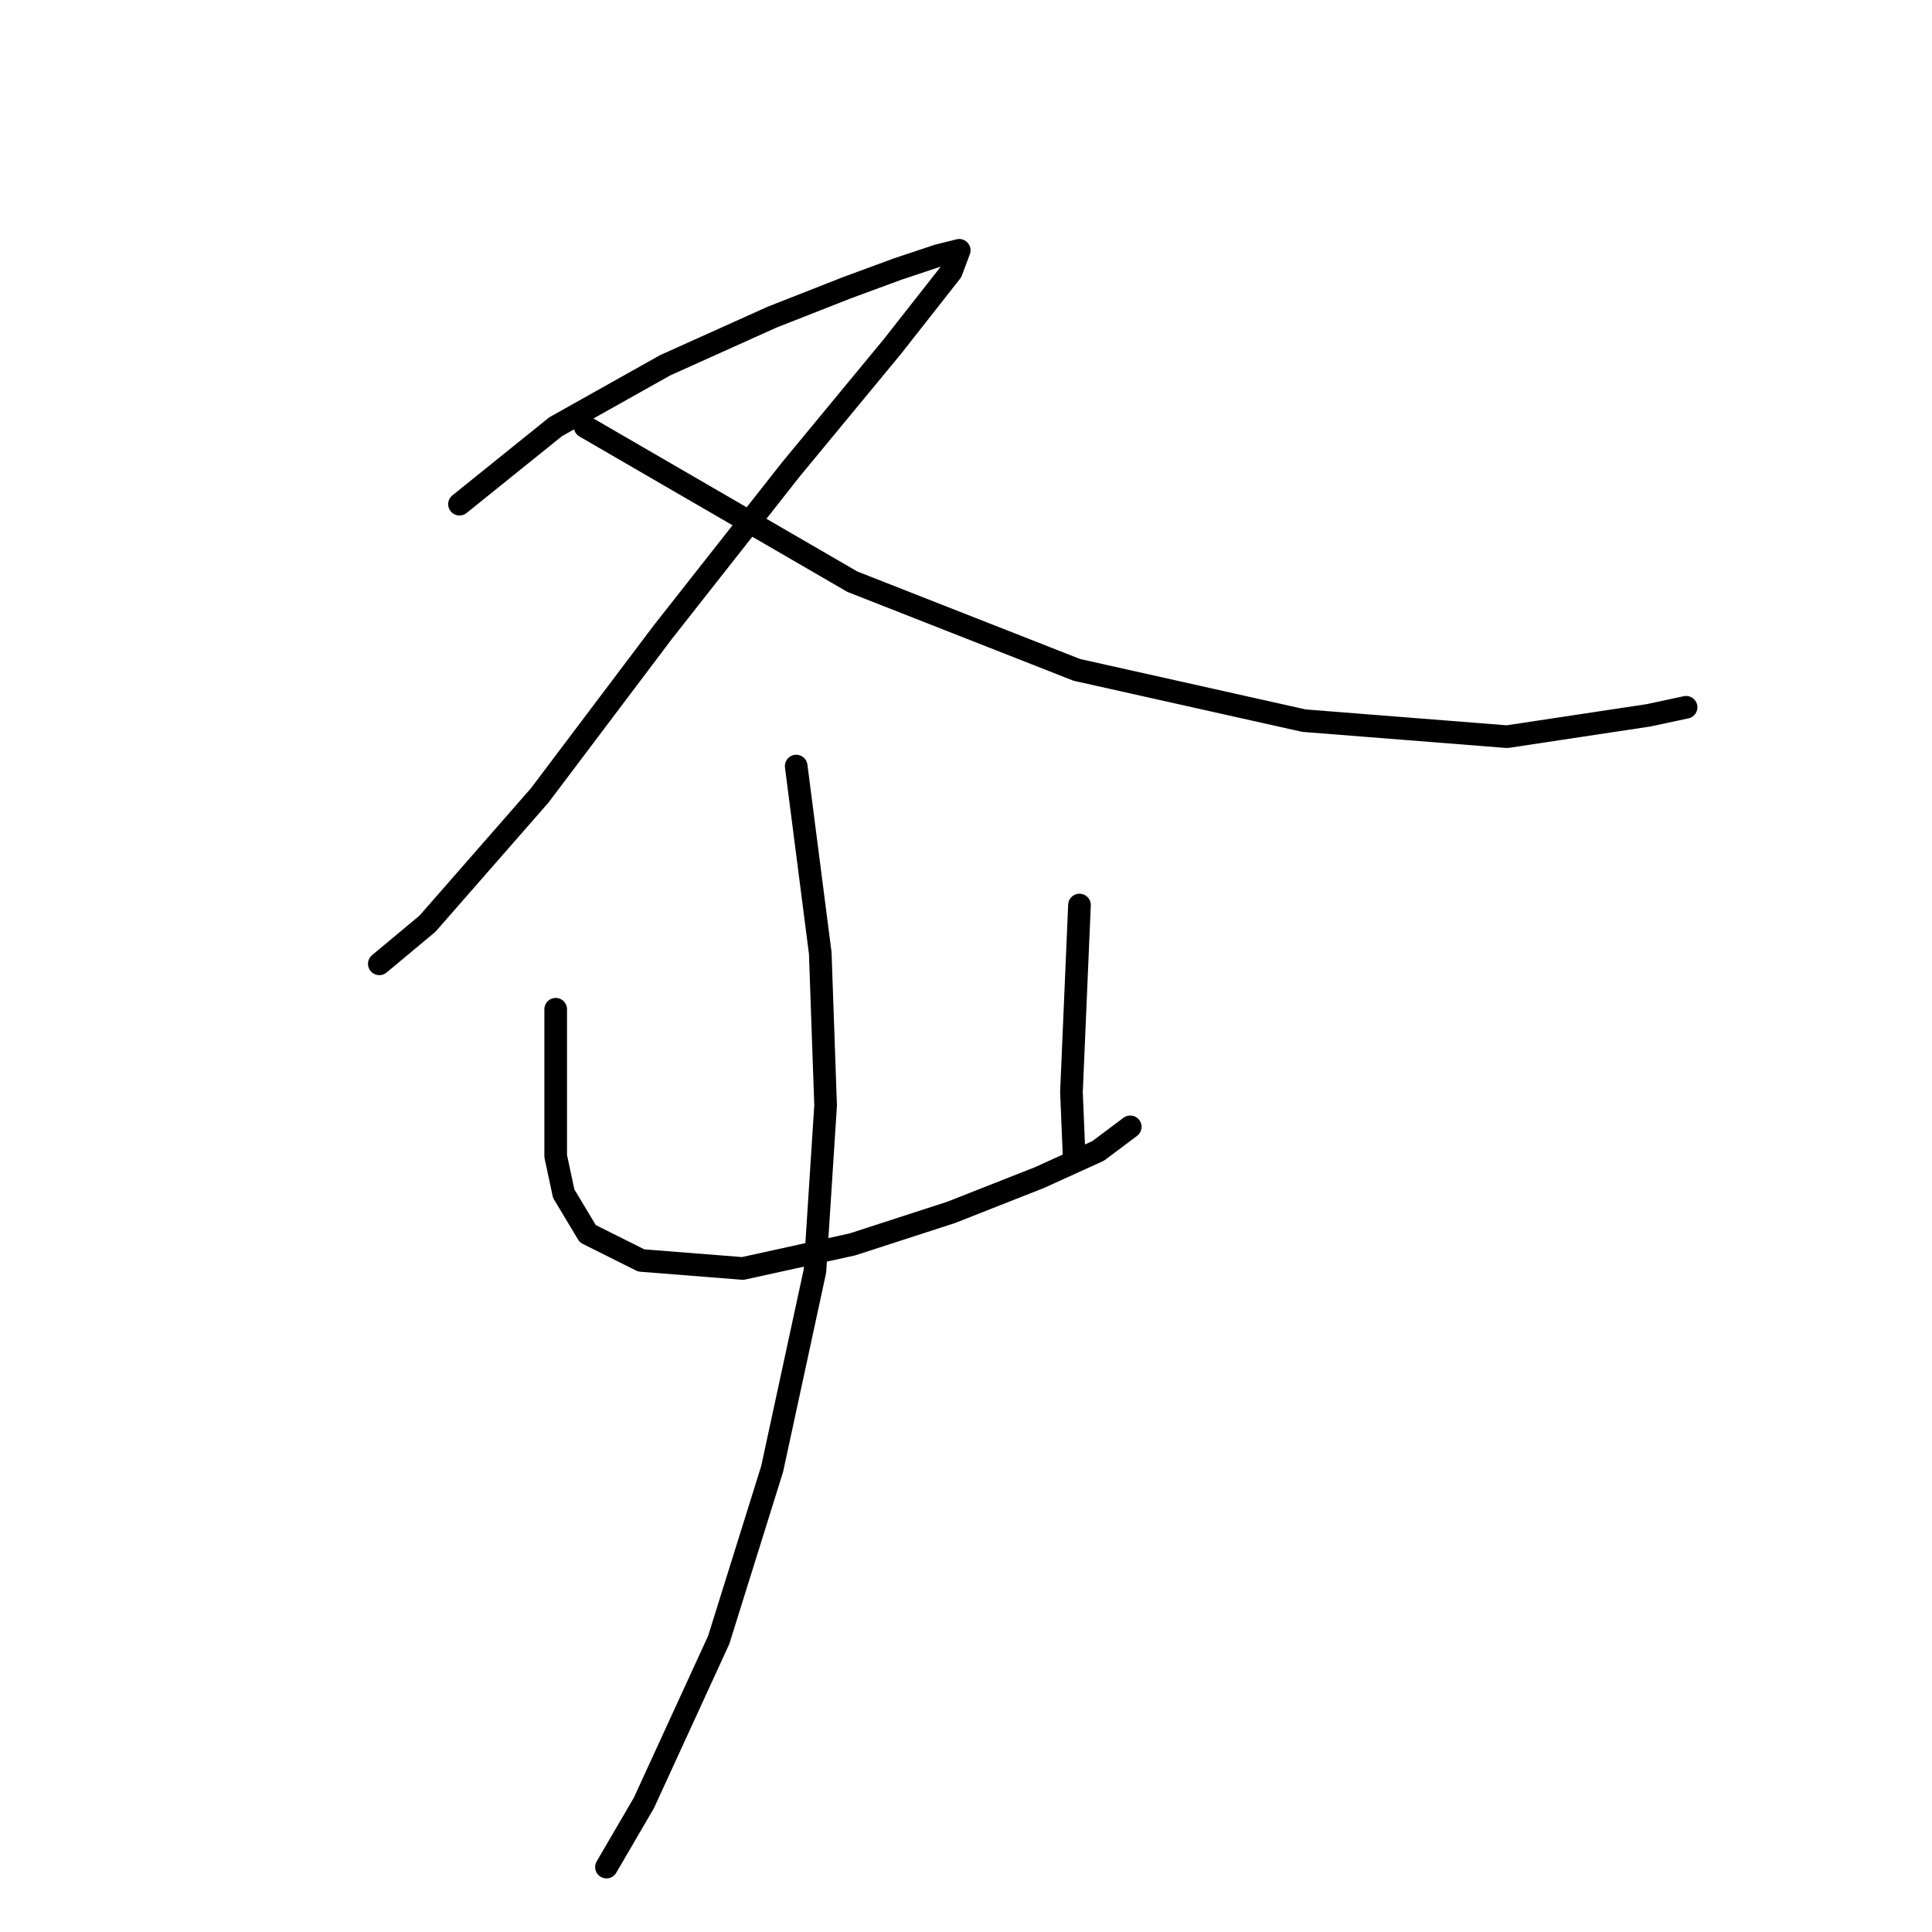 <?xml version="1.0" standalone="no"?>
    <svg width="256" height="256" xmlns="http://www.w3.org/2000/svg" version="1.1">
    <polyline stroke="black" stroke-width="3" stroke-linecap="round" fill="transparent" stroke-linejoin="round" points="60.885 66.807 73.632 56.538 88.151 48.394 102.315 42.02 112.229 38.125 118.957 35.646 124.269 33.876 127.102 33.168 126.039 36 118.249 45.915 104.793 62.204 87.796 83.804 71.508 105.404 56.636 122.401 50.262 127.712 50.262 127.712 " />
        <polyline stroke="black" stroke-width="3" stroke-linecap="round" fill="transparent" stroke-linejoin="round" points="77.528 56.538 112.938 77.076 142.682 88.761 172.78 95.489 199.692 97.614 218.459 94.781 223.417 93.719 223.417 93.719 " />
        <polyline stroke="black" stroke-width="3" stroke-linecap="round" fill="transparent" stroke-linejoin="round" points="73.632 133.732 73.632 153.208 74.695 158.165 77.882 163.476 84.964 167.017 98.419 168.08 112.938 164.893 126.039 160.644 137.725 156.04 145.515 152.499 149.764 149.312 149.764 149.312 " />
        <polyline stroke="black" stroke-width="3" stroke-linecap="round" fill="transparent" stroke-linejoin="round" points="143.036 119.922 141.974 144.709 142.328 153.208 142.328 153.208 " />
        <polyline stroke="black" stroke-width="3" stroke-linecap="round" fill="transparent" stroke-linejoin="round" points="105.501 101.509 108.688 126.296 109.397 146.48 107.98 168.434 102.315 194.637 95.233 217.3 85.318 238.9 80.36 247.398 80.36 247.398 " />
        </svg>